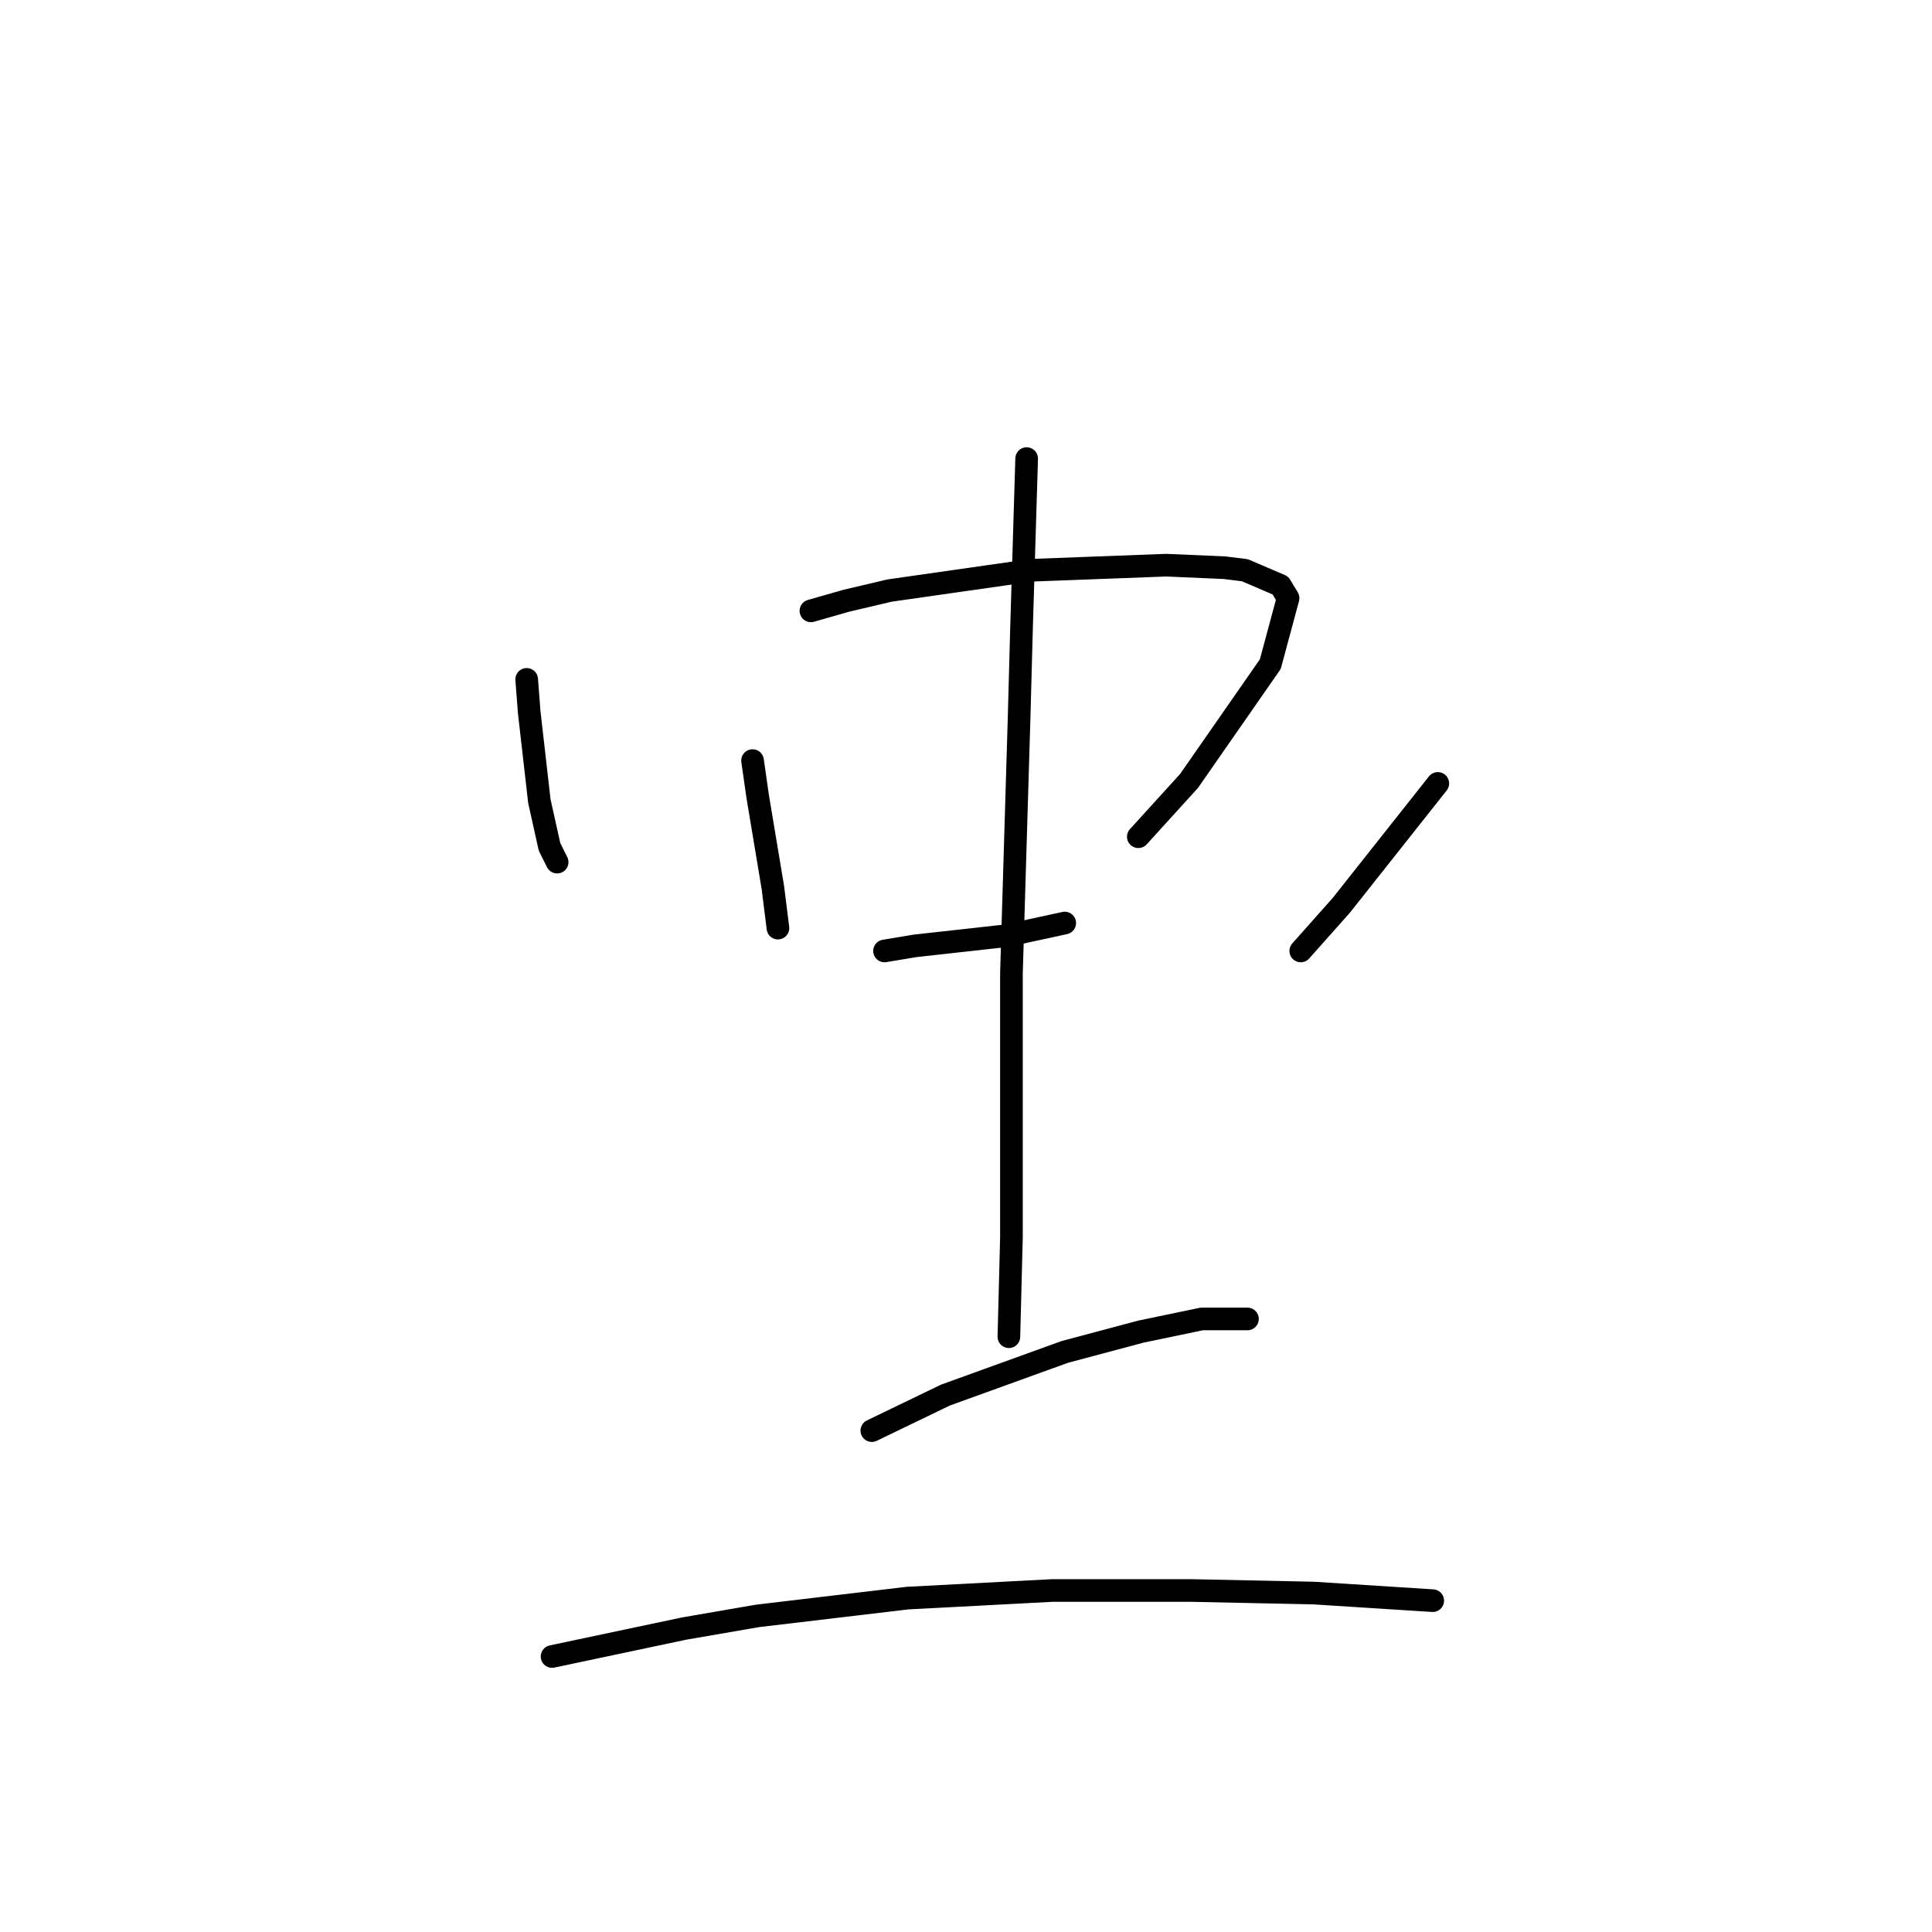 <?xml version="1.0" standalone="no"?>
    <svg width="256" height="256" xmlns="http://www.w3.org/2000/svg" version="1.1">
    <polyline stroke="black" stroke-width="3" stroke-linecap="round" fill="transparent" stroke-linejoin="round" points="69.788 90.022 70.124 94.393 71.469 106.164 72.142 109.19 72.814 112.217 73.823 114.235 73.823 114.235 " />
        <polyline stroke="black" stroke-width="3" stroke-linecap="round" fill="transparent" stroke-linejoin="round" points="99.718 100.783 100.39 105.491 102.408 117.597 103.081 122.978 103.081 122.978 " />
        <polyline stroke="black" stroke-width="3" stroke-linecap="round" fill="transparent" stroke-linejoin="round" points="107.452 80.942 112.161 79.597 117.878 78.251 136.71 75.561 154.533 74.888 162.268 75.225 164.958 75.561 169.666 77.579 170.675 79.26 168.321 88.004 157.56 103.473 150.834 110.872 150.834 110.872 " />
        <polyline stroke="black" stroke-width="3" stroke-linecap="round" fill="transparent" stroke-linejoin="round" points="117.205 126.005 121.24 125.332 133.347 123.987 141.082 122.306 141.082 122.306 " />
        <polyline stroke="black" stroke-width="3" stroke-linecap="round" fill="transparent" stroke-linejoin="round" points="190.517 103.809 184.127 111.88 177.737 119.951 172.357 126.005 172.357 126.005 " />
        <polyline stroke="black" stroke-width="3" stroke-linecap="round" fill="transparent" stroke-linejoin="round" points="136.037 60.764 135.365 82.959 135.028 95.402 134.02 129.031 134.02 147.864 134.02 164.006 133.683 177.121 133.683 177.121 " />
        <polyline stroke="black" stroke-width="3" stroke-linecap="round" fill="transparent" stroke-linejoin="round" points="115.523 189.564 125.276 184.856 141.082 179.139 151.17 176.448 159.241 174.767 165.295 174.767 165.295 174.767 " />
        <polyline stroke="black" stroke-width="3" stroke-linecap="round" fill="transparent" stroke-linejoin="round" points="73.151 219.494 90.638 215.795 100.39 214.113 120.232 211.759 139.4 210.75 157.896 210.75 174.038 211.087 189.844 212.095 189.844 212.095 " />
        </svg>